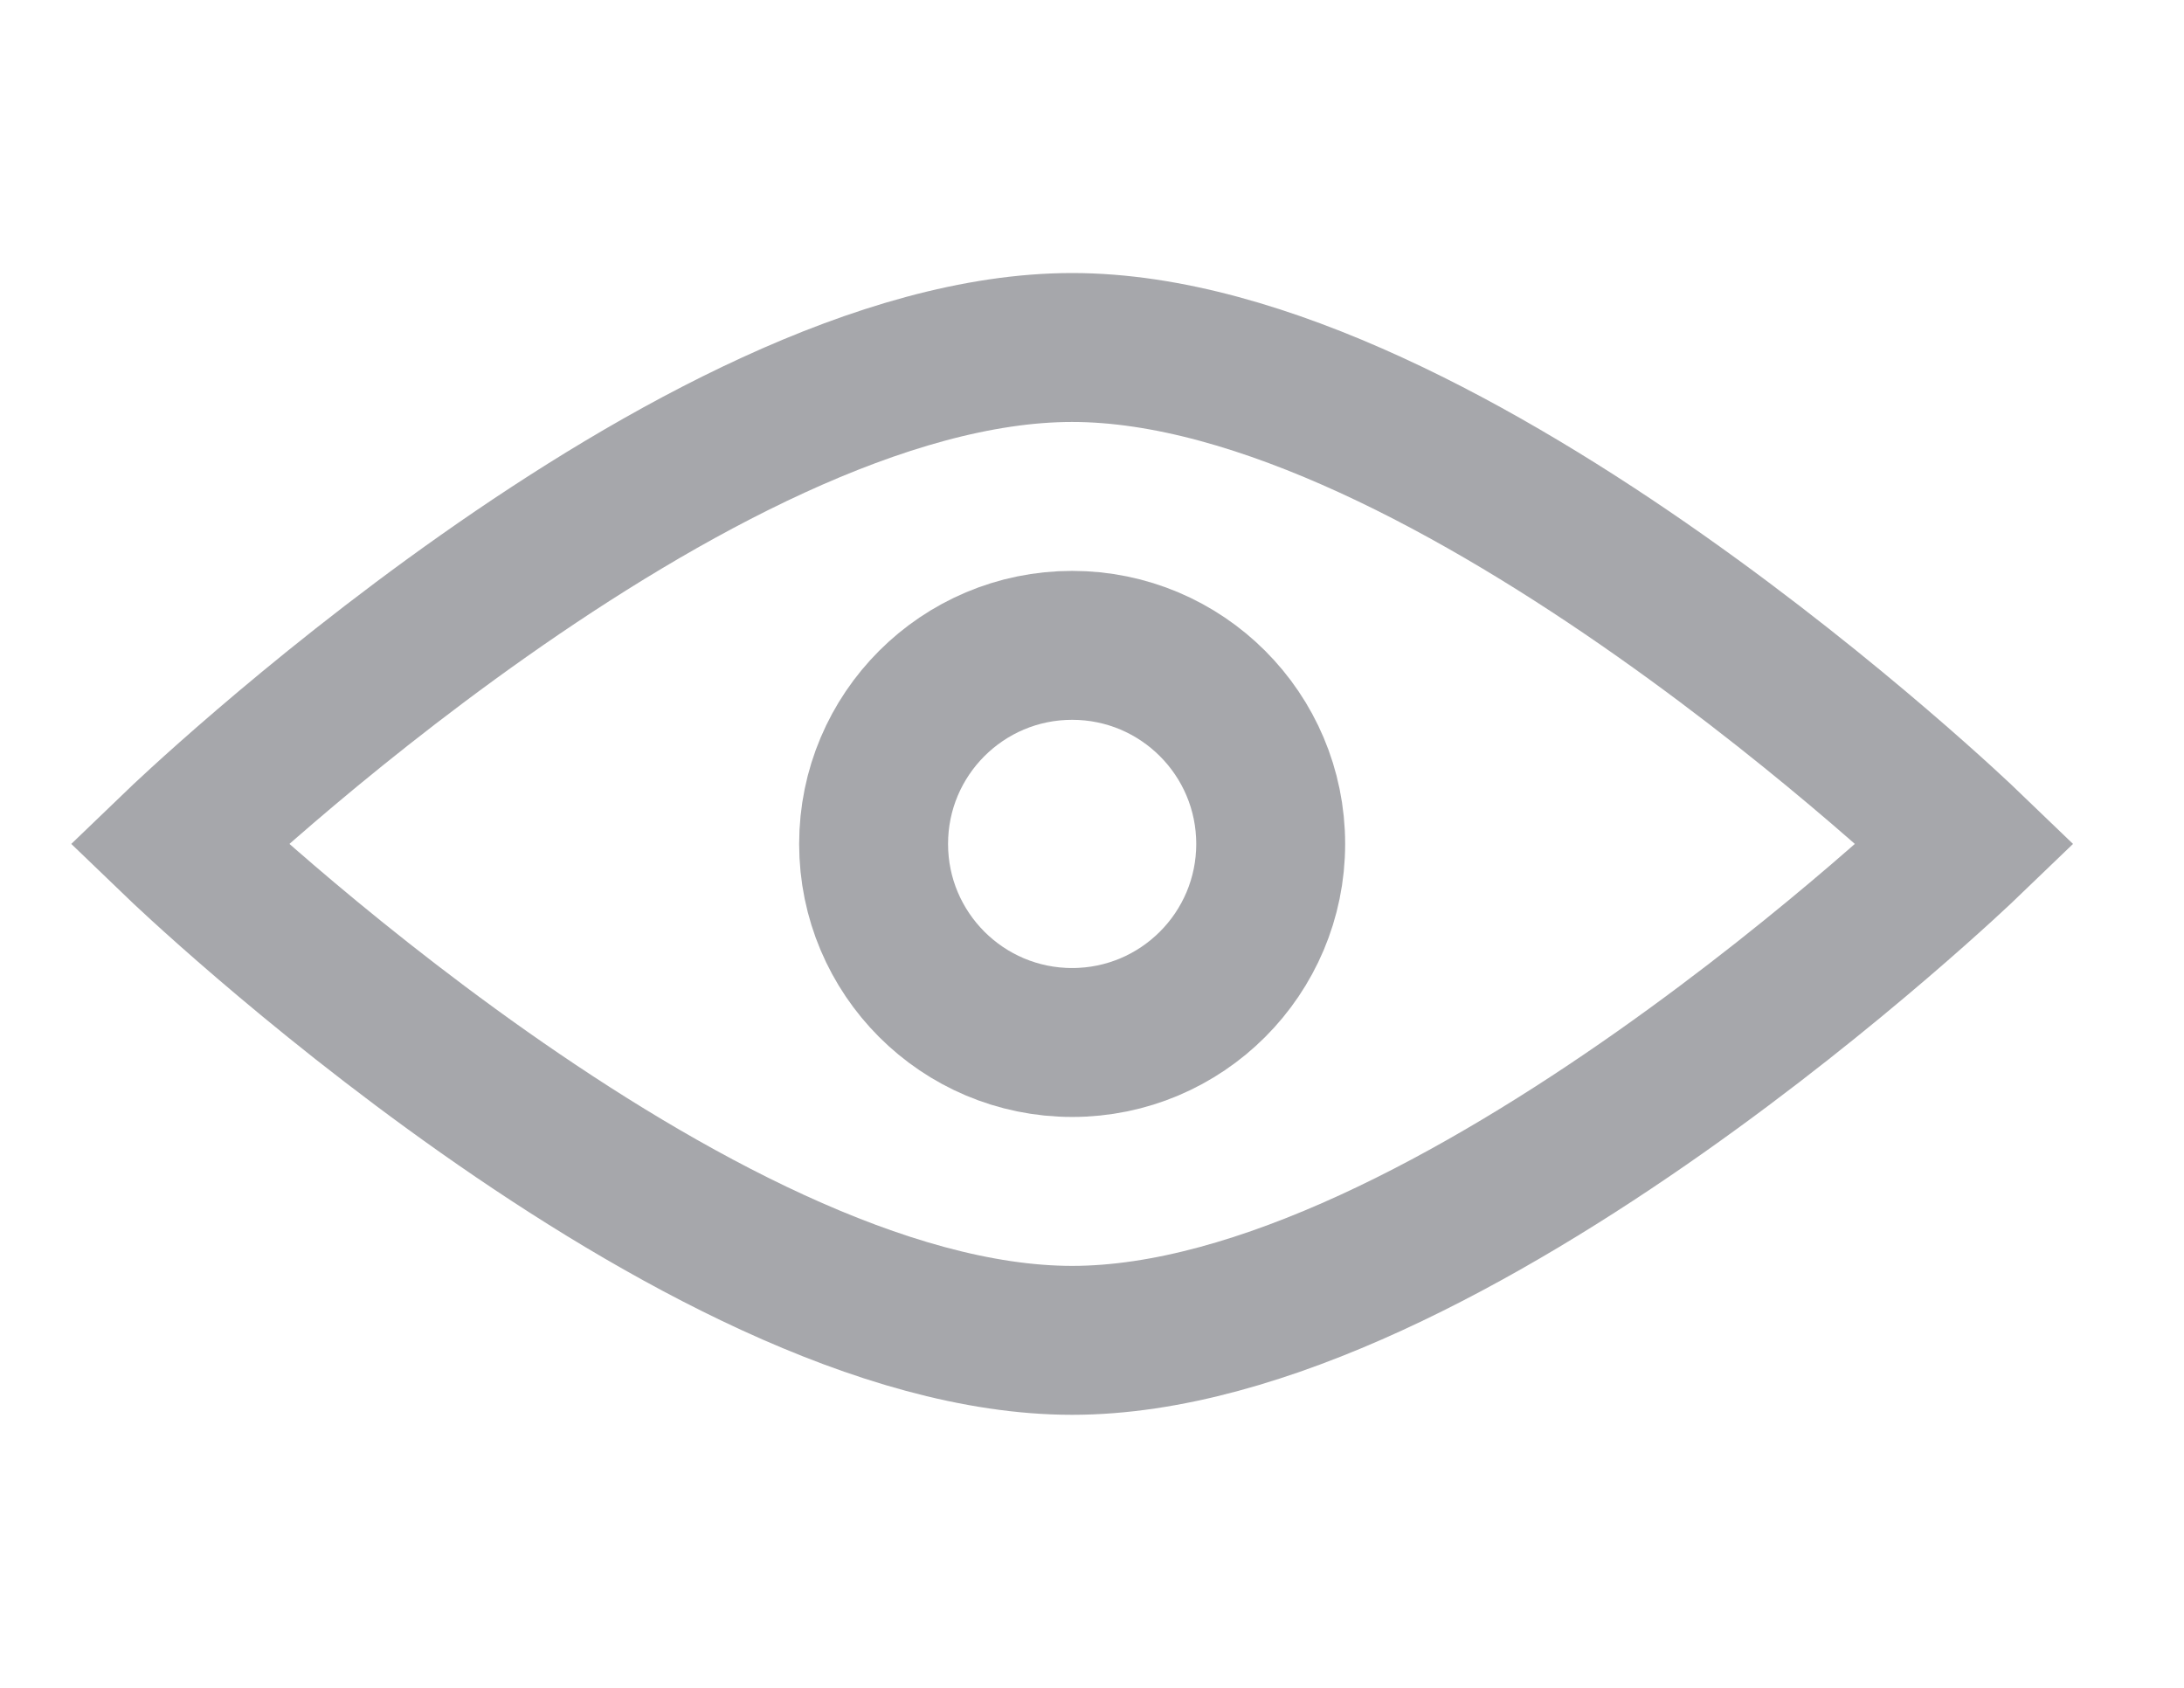 <?xml version="1.0" encoding="utf-8"?>
<!-- Generator: Adobe Illustrator 24.0.3, SVG Export Plug-In . SVG Version: 6.00 Build 0)  -->
<svg version="1.1" xmlns="http://www.w3.org/2000/svg" xmlns:xlink="http://www.w3.org/1999/xlink" x="0px" y="0px"
	 viewBox="0 0 22 17" style="enable-background:new 0 0 22 17;" xml:space="preserve">
<style type="text/css">
	.st0{fill:none;stroke:#21242E;stroke-width:1.5;stroke-opacity:0.4;}
	.st1{display:none;}
	.st2{display:inline;fill:none;stroke:#A1A3A7;stroke-width:1.5;}
	.st3{display:inline;fill:none;stroke:#A1A3A7;stroke-width:1.5;stroke-linecap:round;stroke-linejoin:round;}
</style>
<g id="Layer_1">
	<path class="st0" d="M10.8,3.5c3.8,0,9,5,9,5s-5.2,5-9,5c-3.8,0-9-5-9-5S7,3.5,10.8,3.5z"/>
	<circle class="st0" cx="10.8" cy="8.5" r="2"/>
</g>
<g id="Layer_2" class="st1">
	<path class="st2" d="M10.8,3.5c3.8,0,9,5,9,5s-5.2,5-9,5c-3.8,0-9-5-9-5S7,3.5,10.8,3.5z"/>
	<circle class="st2" cx="10.8" cy="8.5" r="2"/>
	<path class="st3" d="M3.8,15.5l14-14"/>
</g>
</svg>
